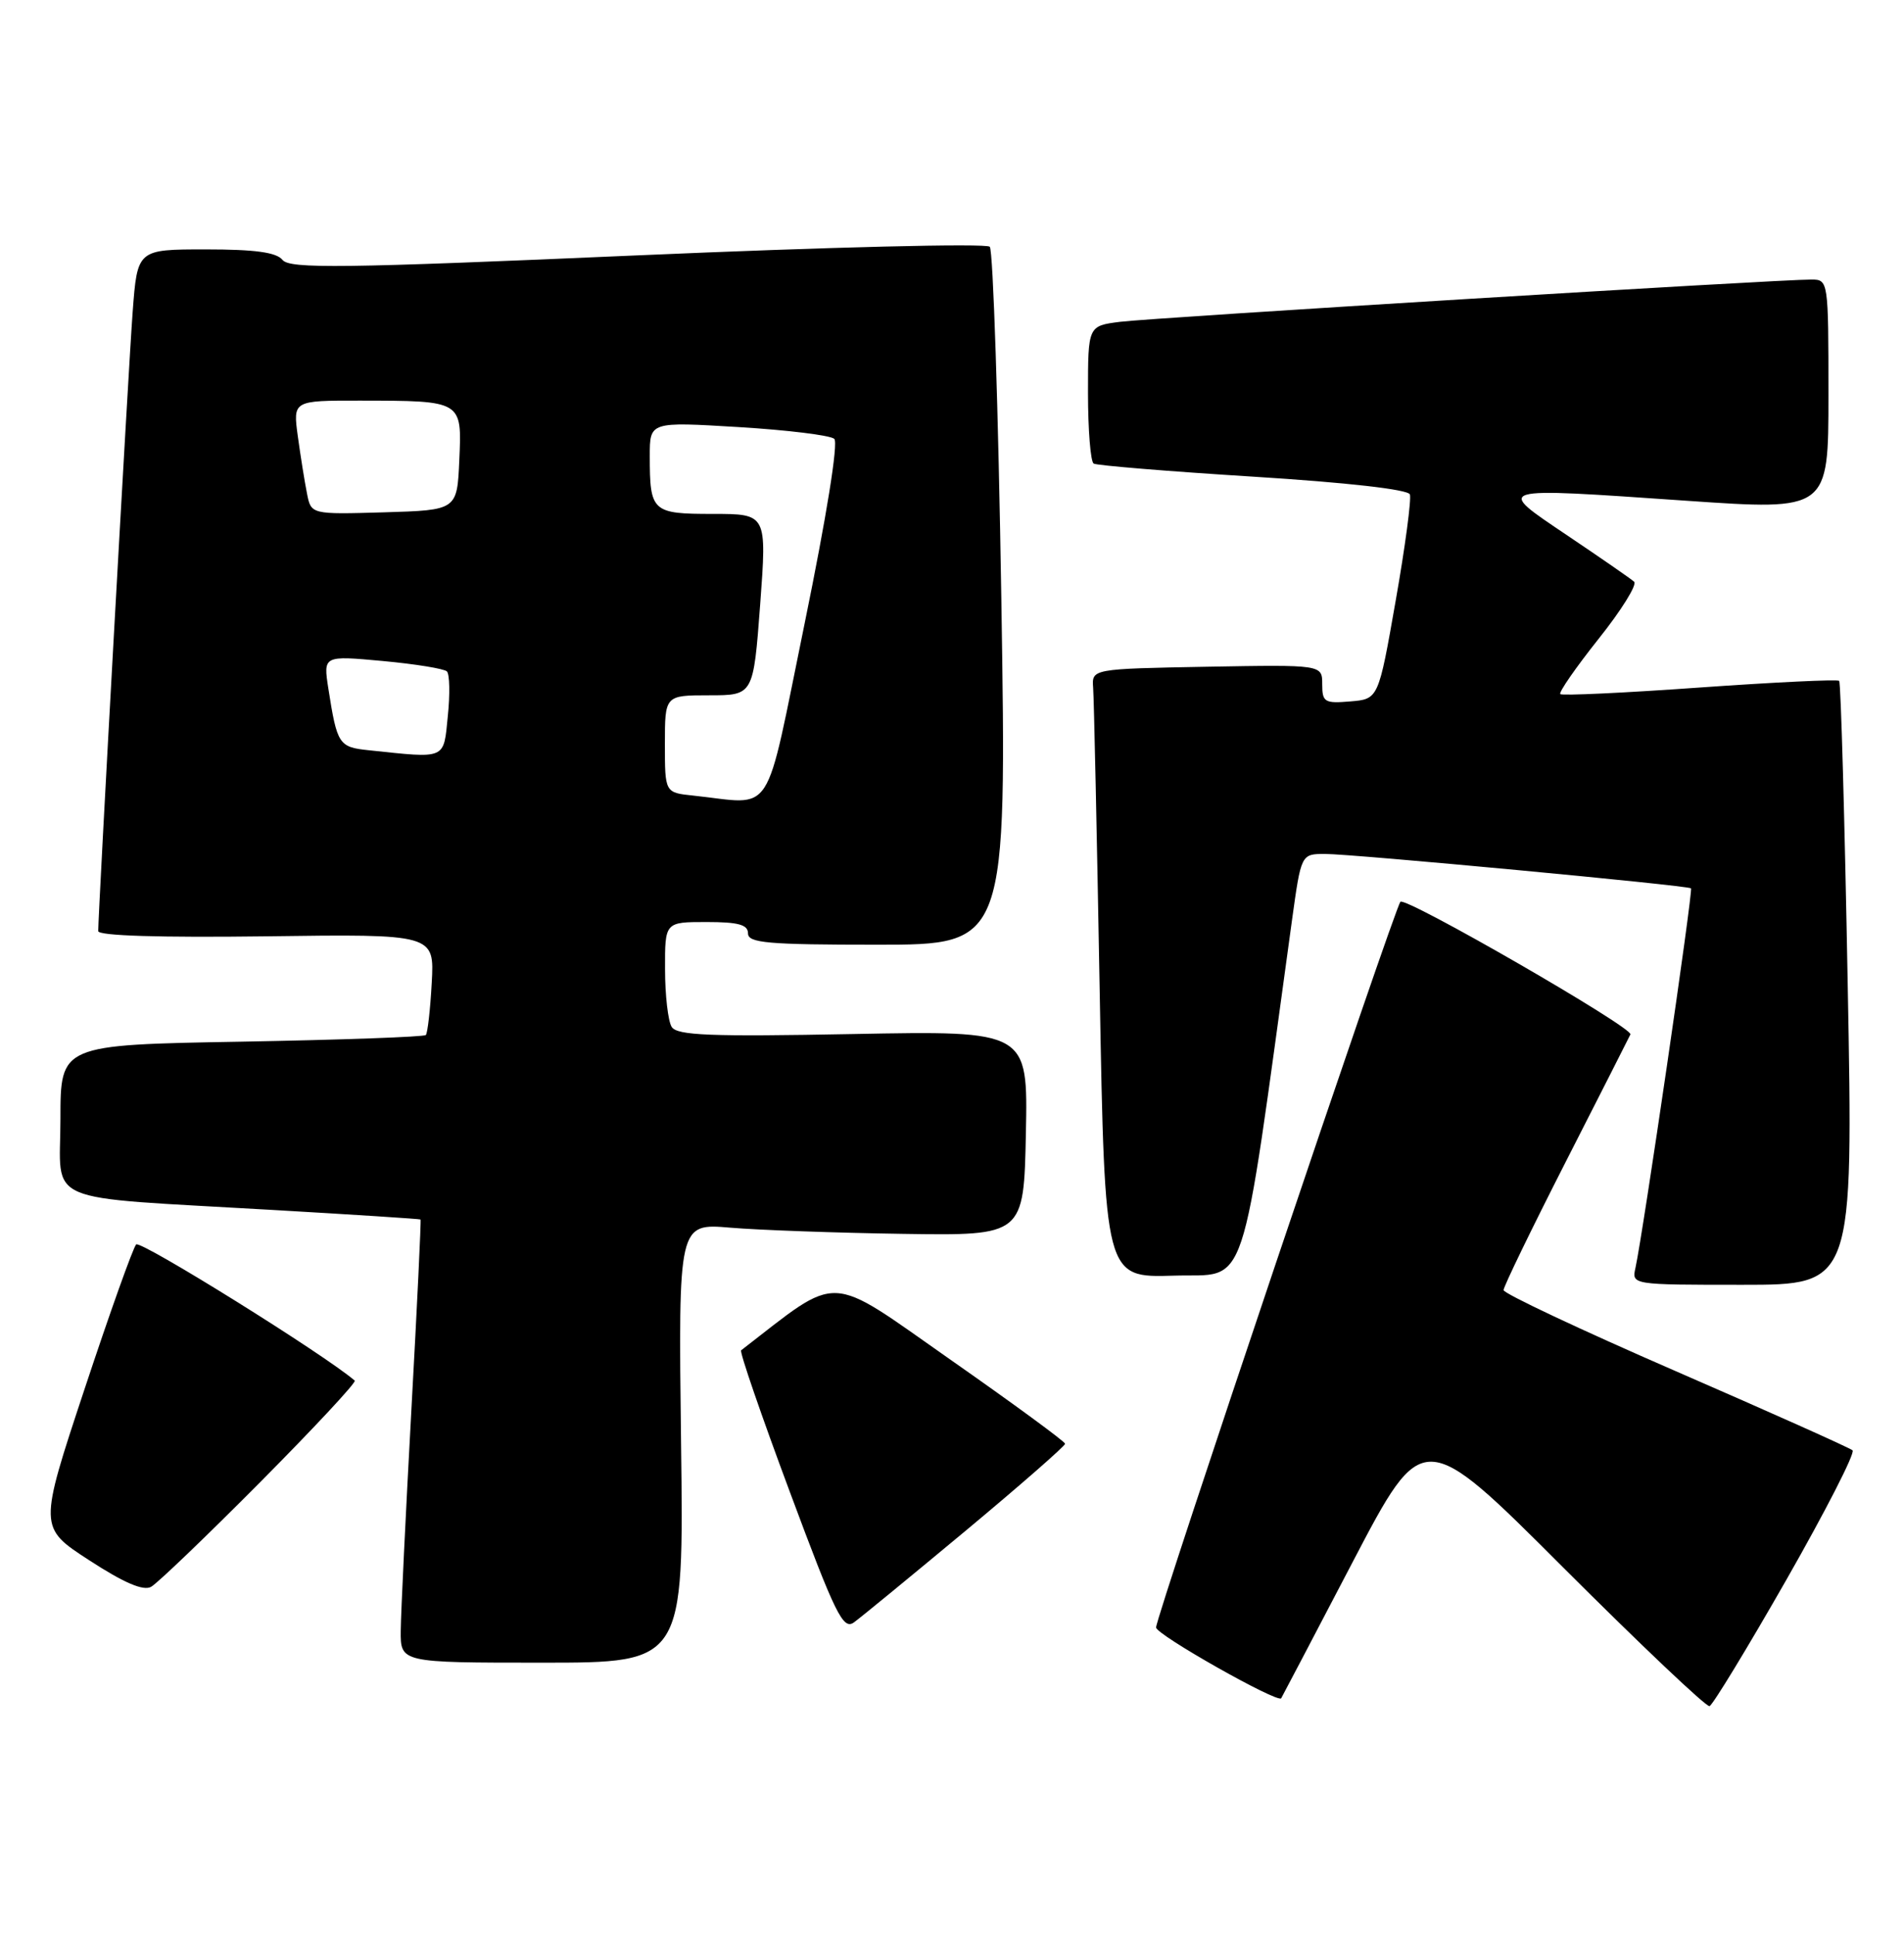 <?xml version="1.0" encoding="UTF-8" standalone="no"?>
<!DOCTYPE svg PUBLIC "-//W3C//DTD SVG 1.1//EN" "http://www.w3.org/Graphics/SVG/1.1/DTD/svg11.dtd" >
<svg xmlns="http://www.w3.org/2000/svg" xmlns:xlink="http://www.w3.org/1999/xlink" version="1.1" viewBox="0 0 252 256">
 <g >
 <path fill="currentColor"
d=" M 236.45 209.00 C 241.63 199.92 245.57 192.23 245.19 191.90 C 244.81 191.57 234.26 186.85 221.75 181.41 C 209.24 175.97 199.00 171.15 199.00 170.70 C 199.00 170.25 202.71 162.59 207.25 153.69 C 211.79 144.79 215.63 137.22 215.79 136.87 C 216.20 136.00 186.05 118.62 185.35 119.32 C 184.59 120.08 153.00 213.88 153.01 215.34 C 153.01 216.29 169.09 225.38 169.57 224.71 C 169.65 224.59 173.91 216.48 179.03 206.68 C 188.35 188.86 188.35 188.86 206.92 207.43 C 217.14 217.64 225.84 225.89 226.26 225.75 C 226.68 225.61 231.27 218.07 236.45 209.00 Z  M 90.14 190.93 C 89.78 161.86 89.78 161.86 96.64 162.44 C 100.41 162.76 110.70 163.13 119.50 163.26 C 135.50 163.50 135.50 163.50 135.78 149.94 C 136.05 136.38 136.05 136.38 112.92 136.82 C 93.98 137.18 89.62 137.01 88.90 135.88 C 88.42 135.12 88.02 131.69 88.02 128.25 C 88.00 122.00 88.00 122.00 93.50 122.00 C 97.72 122.00 99.00 122.35 99.00 123.50 C 99.00 124.77 101.57 125.00 116.12 125.00 C 133.25 125.00 133.25 125.00 132.53 79.25 C 132.13 54.09 131.44 33.12 131.00 32.65 C 130.55 32.17 109.66 32.69 84.35 33.79 C 45.20 35.50 38.34 35.58 37.39 34.39 C 36.59 33.39 33.77 33.00 27.23 33.00 C 18.18 33.00 18.18 33.00 17.56 41.25 C 17.01 48.51 13.00 120.64 13.00 123.20 C 13.00 123.82 21.14 124.07 35.25 123.89 C 57.50 123.59 57.50 123.59 57.14 130.05 C 56.95 133.60 56.59 136.70 56.36 136.95 C 56.12 137.20 45.15 137.59 31.96 137.83 C 8.00 138.25 8.00 138.25 8.00 148.06 C 8.00 159.56 5.02 158.28 36.00 160.09 C 46.73 160.71 55.57 161.28 55.66 161.36 C 55.75 161.44 55.21 172.75 54.45 186.50 C 53.70 200.25 53.06 213.41 53.04 215.75 C 53.00 220.00 53.00 220.00 71.76 220.00 C 90.51 220.00 90.51 220.00 90.14 190.93 Z  M 127.82 202.53 C 135.07 196.49 140.98 191.32 140.97 191.03 C 140.95 190.74 134.09 185.71 125.74 179.87 C 109.26 168.33 111.36 168.42 98.09 178.67 C 97.86 178.85 100.76 187.28 104.54 197.41 C 110.58 213.65 111.59 215.70 113.02 214.67 C 113.91 214.03 120.57 208.56 127.82 202.53 Z  M 34.45 196.10 C 41.57 188.93 47.20 182.89 46.95 182.68 C 43.06 179.30 18.57 164.05 18.02 164.66 C 17.60 165.12 14.52 173.74 11.19 183.80 C 5.12 202.11 5.12 202.11 11.81 206.45 C 16.41 209.44 18.97 210.54 20.00 209.96 C 20.82 209.51 27.33 203.27 34.45 196.10 Z  M 244.55 130.25 C 244.15 108.39 243.64 90.32 243.42 90.09 C 243.20 89.87 234.90 90.27 224.97 90.97 C 215.05 91.68 206.74 92.07 206.51 91.84 C 206.28 91.61 208.56 88.33 211.57 84.54 C 214.59 80.76 216.71 77.35 216.28 76.97 C 215.85 76.58 211.90 73.85 207.50 70.89 C 197.81 64.36 197.39 64.48 223.25 66.26 C 242.00 67.55 242.00 67.55 242.00 52.27 C 242.00 37.11 241.98 37.00 239.75 36.99 C 235.52 36.96 152.51 42.04 148.25 42.58 C 144.00 43.12 144.00 43.12 144.00 52.00 C 144.00 56.89 144.34 61.09 144.75 61.34 C 145.16 61.59 154.66 62.37 165.85 63.07 C 178.32 63.85 186.35 64.76 186.60 65.42 C 186.82 66.02 185.98 72.35 184.72 79.50 C 182.44 92.50 182.44 92.50 178.72 92.81 C 175.31 93.10 175.00 92.91 175.00 90.53 C 175.00 87.95 175.00 87.95 159.75 88.22 C 144.50 88.50 144.50 88.50 144.68 91.00 C 144.79 92.38 145.18 110.50 145.55 131.29 C 146.23 169.07 146.23 169.07 155.34 168.79 C 165.35 168.47 164.01 172.51 171.00 121.75 C 172.21 113.00 172.21 113.00 175.35 112.99 C 178.90 112.98 223.33 117.15 223.81 117.54 C 224.11 117.78 217.46 163.19 216.46 167.75 C 215.96 170.00 215.96 170.00 230.62 170.00 C 245.29 170.00 245.29 170.00 244.55 130.25 Z  M 91.75 105.27 C 88.00 104.88 88.00 104.88 88.00 98.44 C 88.00 92.00 88.00 92.00 93.86 92.00 C 99.71 92.00 99.71 92.00 100.61 80.00 C 101.50 68.00 101.50 68.00 94.36 68.00 C 86.29 68.00 86.00 67.73 86.00 60.32 C 86.00 55.80 86.00 55.80 97.75 56.51 C 104.21 56.90 109.91 57.60 110.42 58.07 C 110.97 58.59 109.39 68.36 106.50 82.47 C 101.08 108.84 102.65 106.41 91.75 105.27 Z  M 48.80 99.27 C 44.84 98.86 44.62 98.52 43.46 91.12 C 42.78 86.74 42.78 86.74 50.64 87.46 C 54.96 87.86 58.79 88.48 59.15 88.84 C 59.51 89.20 59.57 91.86 59.27 94.75 C 58.69 100.57 59.16 100.36 48.80 99.27 Z  M 40.63 65.29 C 40.32 63.75 39.78 60.36 39.42 57.75 C 38.77 53.00 38.77 53.00 47.64 53.01 C 61.23 53.03 61.14 52.98 60.79 60.88 C 60.50 67.50 60.50 67.50 50.84 67.79 C 41.17 68.07 41.17 68.07 40.63 65.29 Z "/>
</g>
</svg>